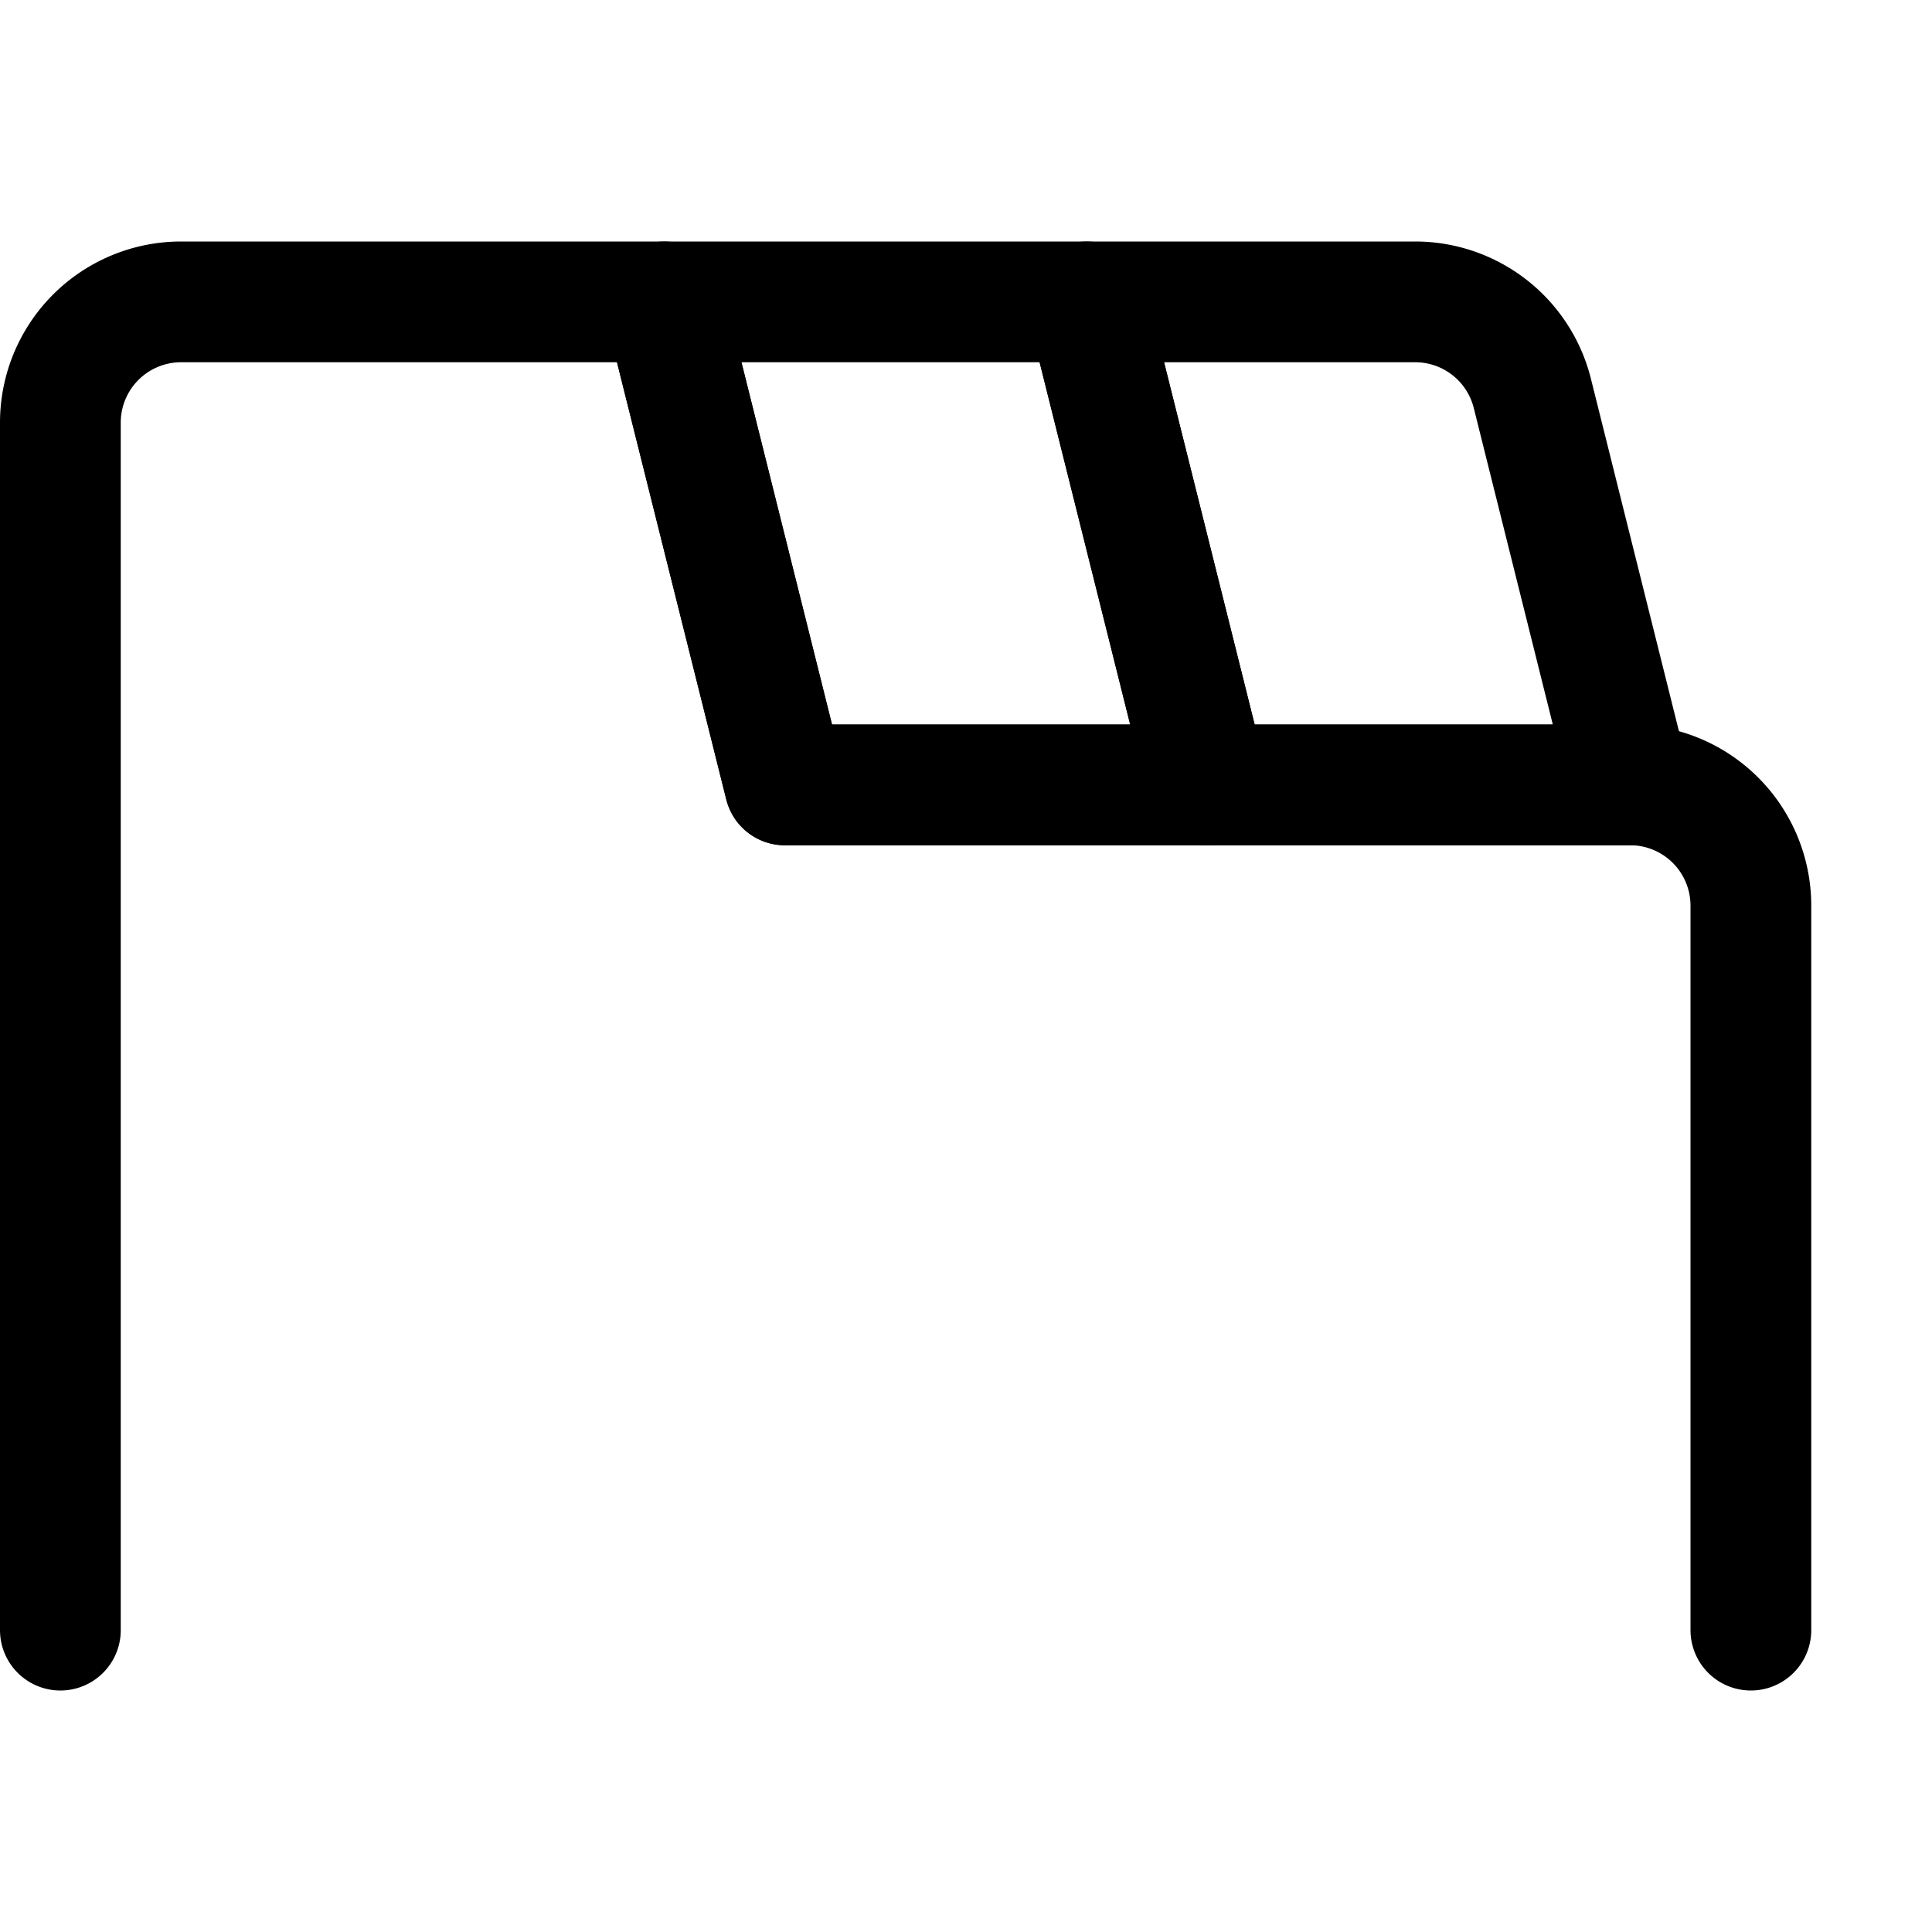 <svg xmlns="http://www.w3.org/2000/svg" width="16" height="16" fill="none"><path stroke="#000" stroke-linecap="round" stroke-linejoin="round" d="M.5 13.5v-10a1 1 0 0 1 1-1h4l1 4h7.001a1 1 0 0 1 .999 1v6"/><path stroke="#000" stroke-linecap="round" stroke-linejoin="round" d="M12.69 3.257 13.5 6.5H10l-1-4h2.72a1 1 0 0 1 .97.757Z"/><path stroke="#000" stroke-linecap="round" stroke-linejoin="round" d="m9 2.5 1 4H6.5l-1-4H9Z"/></svg>